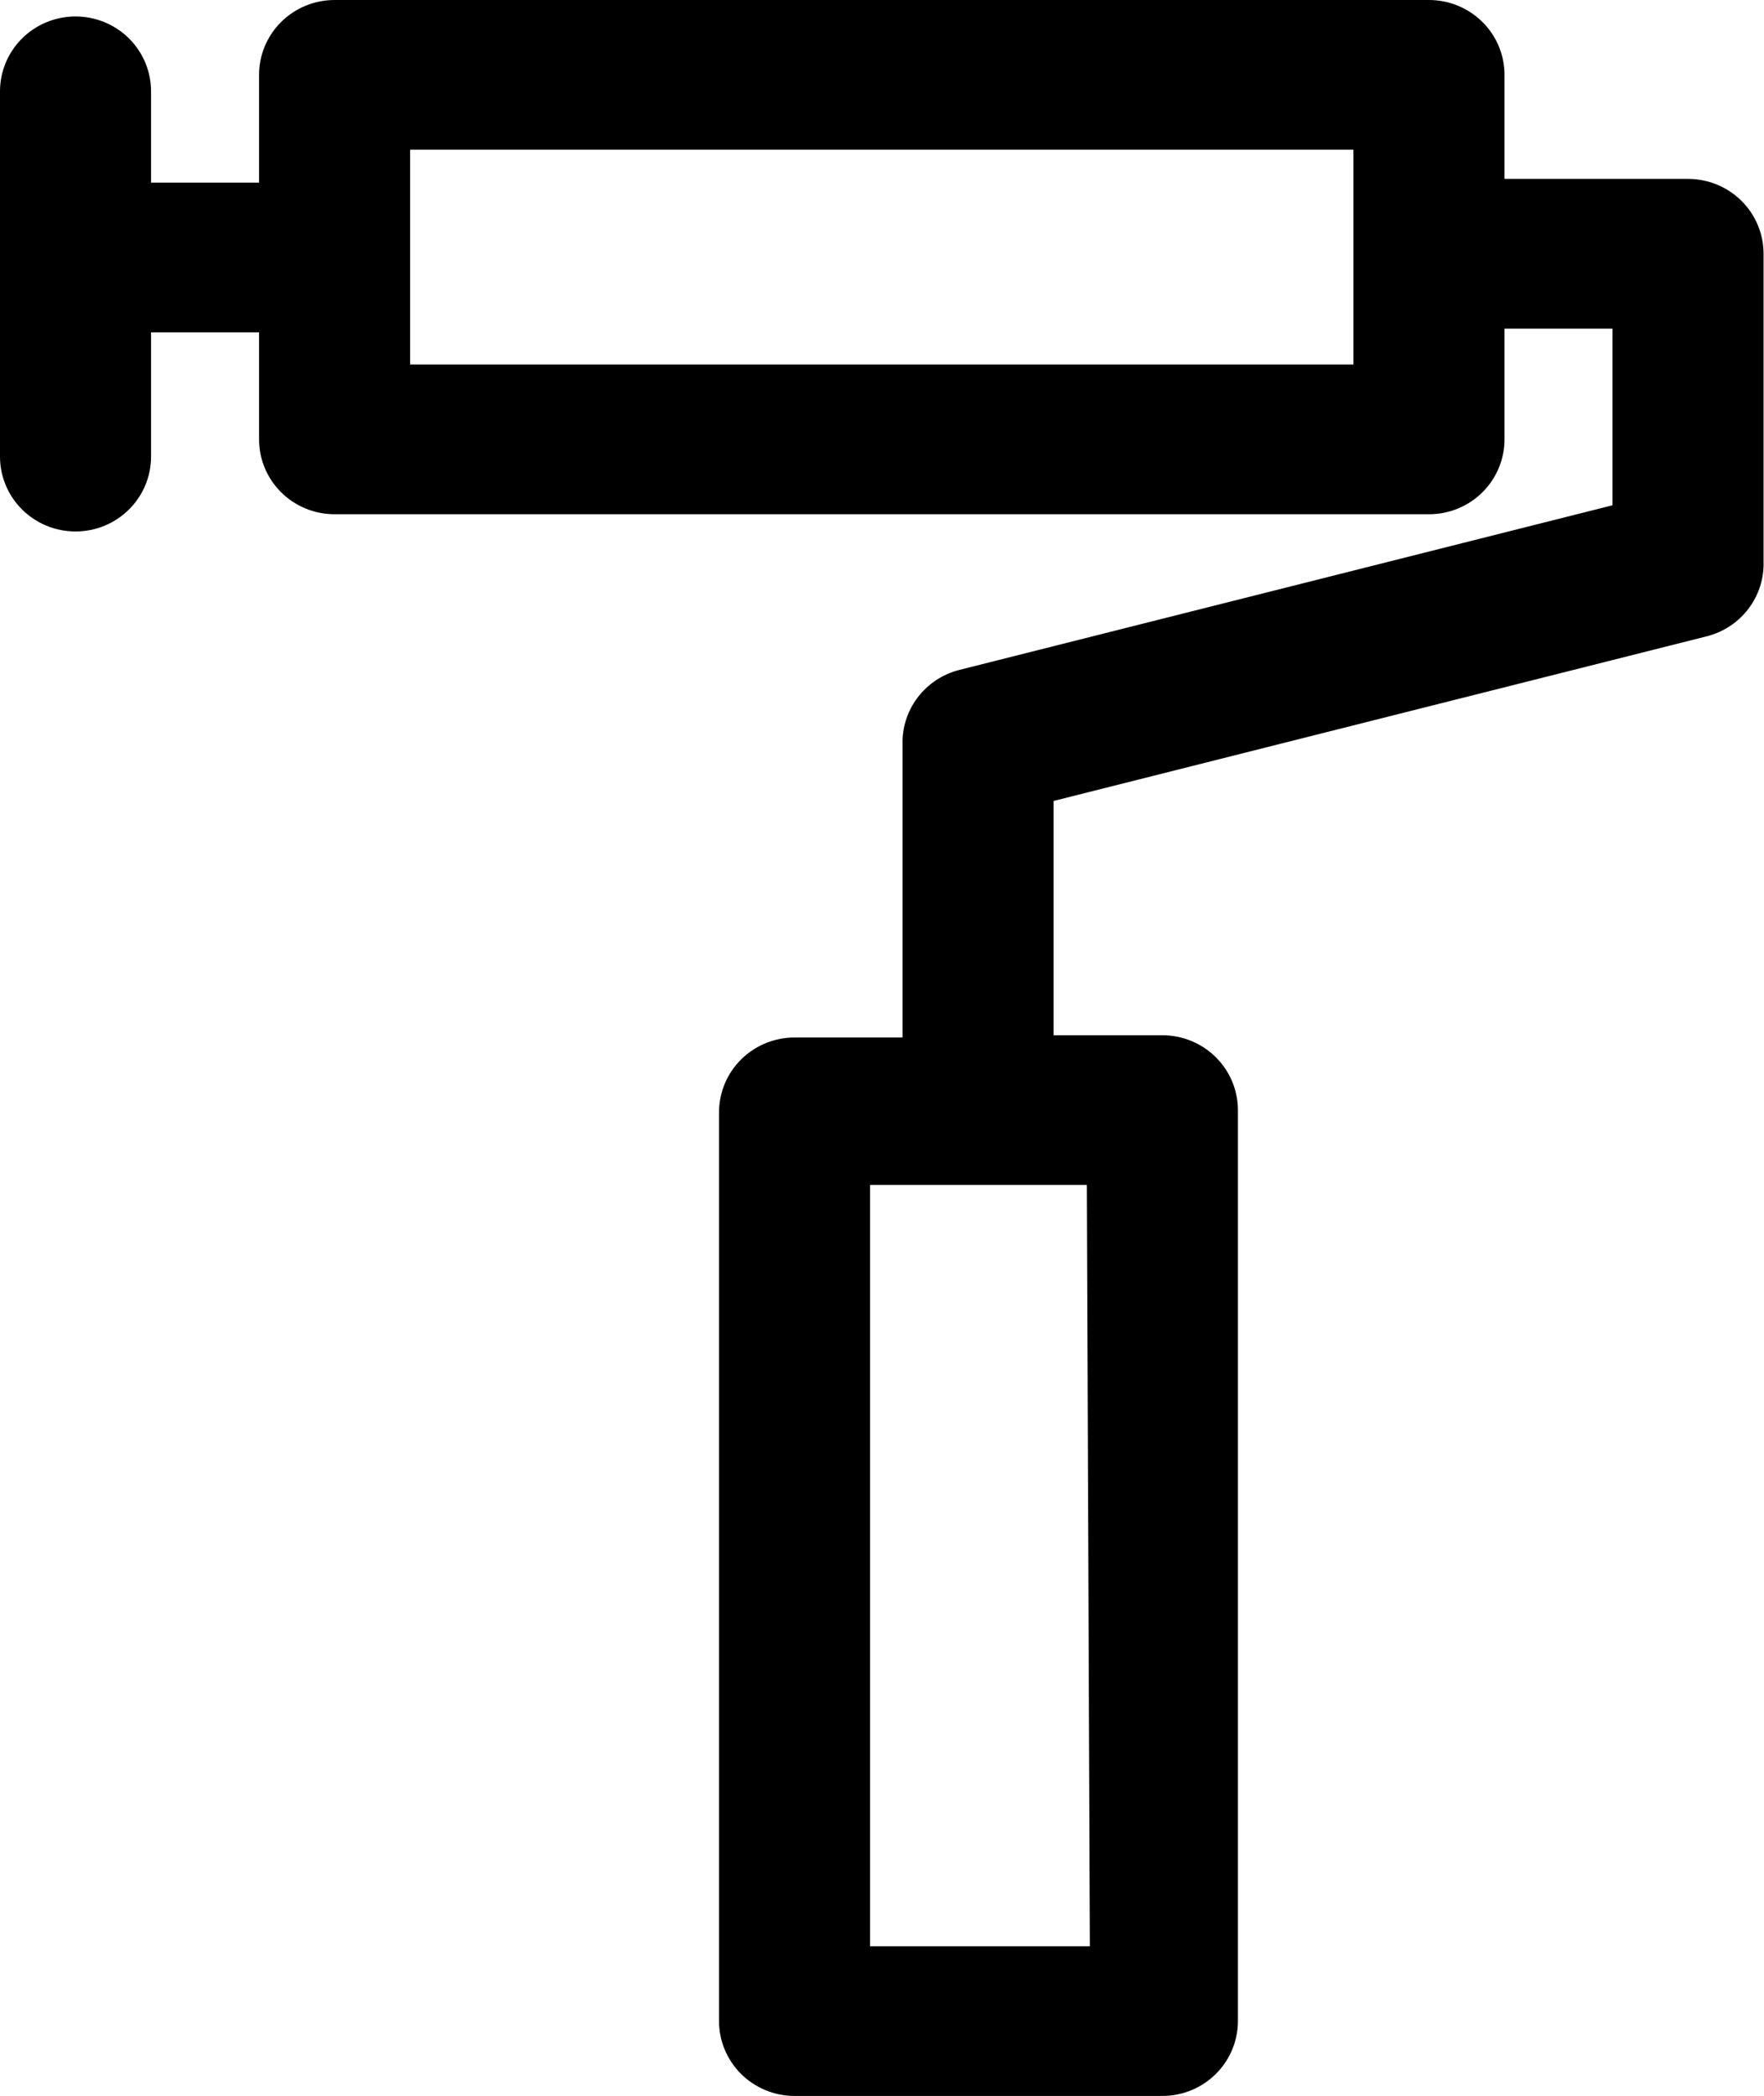 <svg width="133" height="158" viewBox="0 0 133 158" fill="none" xmlns="http://www.w3.org/2000/svg">
<path d="M127.273 13.486H113.435V5.643C113.435 4.146 112.835 2.711 111.767 1.653C110.699 0.595 109.251 0 107.741 0H25.227C23.716 0 22.268 0.595 21.2 1.653C20.132 2.711 19.532 4.146 19.532 5.643V13.769H11.389V6.884C11.389 5.388 10.789 3.952 9.721 2.894C8.653 1.836 7.205 1.241 5.695 1.241C4.184 1.241 2.736 1.836 1.668 2.894C0.6 3.952 0 5.388 0 6.884V34.421C0 35.918 0.6 37.353 1.668 38.411C2.736 39.47 4.184 40.064 5.695 40.064C7.205 40.064 8.653 39.47 9.721 38.411C10.789 37.353 11.389 35.918 11.389 34.421V25.054H19.532V33.124C19.532 34.62 20.132 36.055 21.2 37.114C22.268 38.172 23.716 38.766 25.227 38.766H107.741C109.251 38.766 110.699 38.172 111.767 37.114C112.835 36.055 113.435 34.62 113.435 33.124V24.772H121.578V38.089L72.321 50.504C71.068 50.824 69.962 51.557 69.186 52.582C68.409 53.608 68.009 54.865 68.05 56.146V78.21H59.907C58.396 78.21 56.948 78.805 55.88 79.863C54.812 80.921 54.212 82.356 54.212 83.853V152.357C54.212 153.854 54.812 155.289 55.88 156.347C56.948 157.405 58.396 158 59.907 158H87.639C89.149 158 90.598 157.405 91.666 156.347C92.734 155.289 93.334 153.854 93.334 152.357V83.684C93.334 82.187 92.734 80.752 91.666 79.694C90.598 78.635 89.149 78.041 87.639 78.041H79.439V60.379L128.697 47.964C129.949 47.644 131.055 46.911 131.831 45.886C132.608 44.86 133.008 43.603 132.967 42.321V19.129C132.967 17.633 132.367 16.197 131.3 15.139C130.232 14.081 128.783 13.486 127.273 13.486ZM30.921 27.481V11.286H102.046V19.073V27.481H30.921ZM82.172 146.714H65.601V89.326H81.944L82.172 146.714Z" fill="black"/>
</svg>
